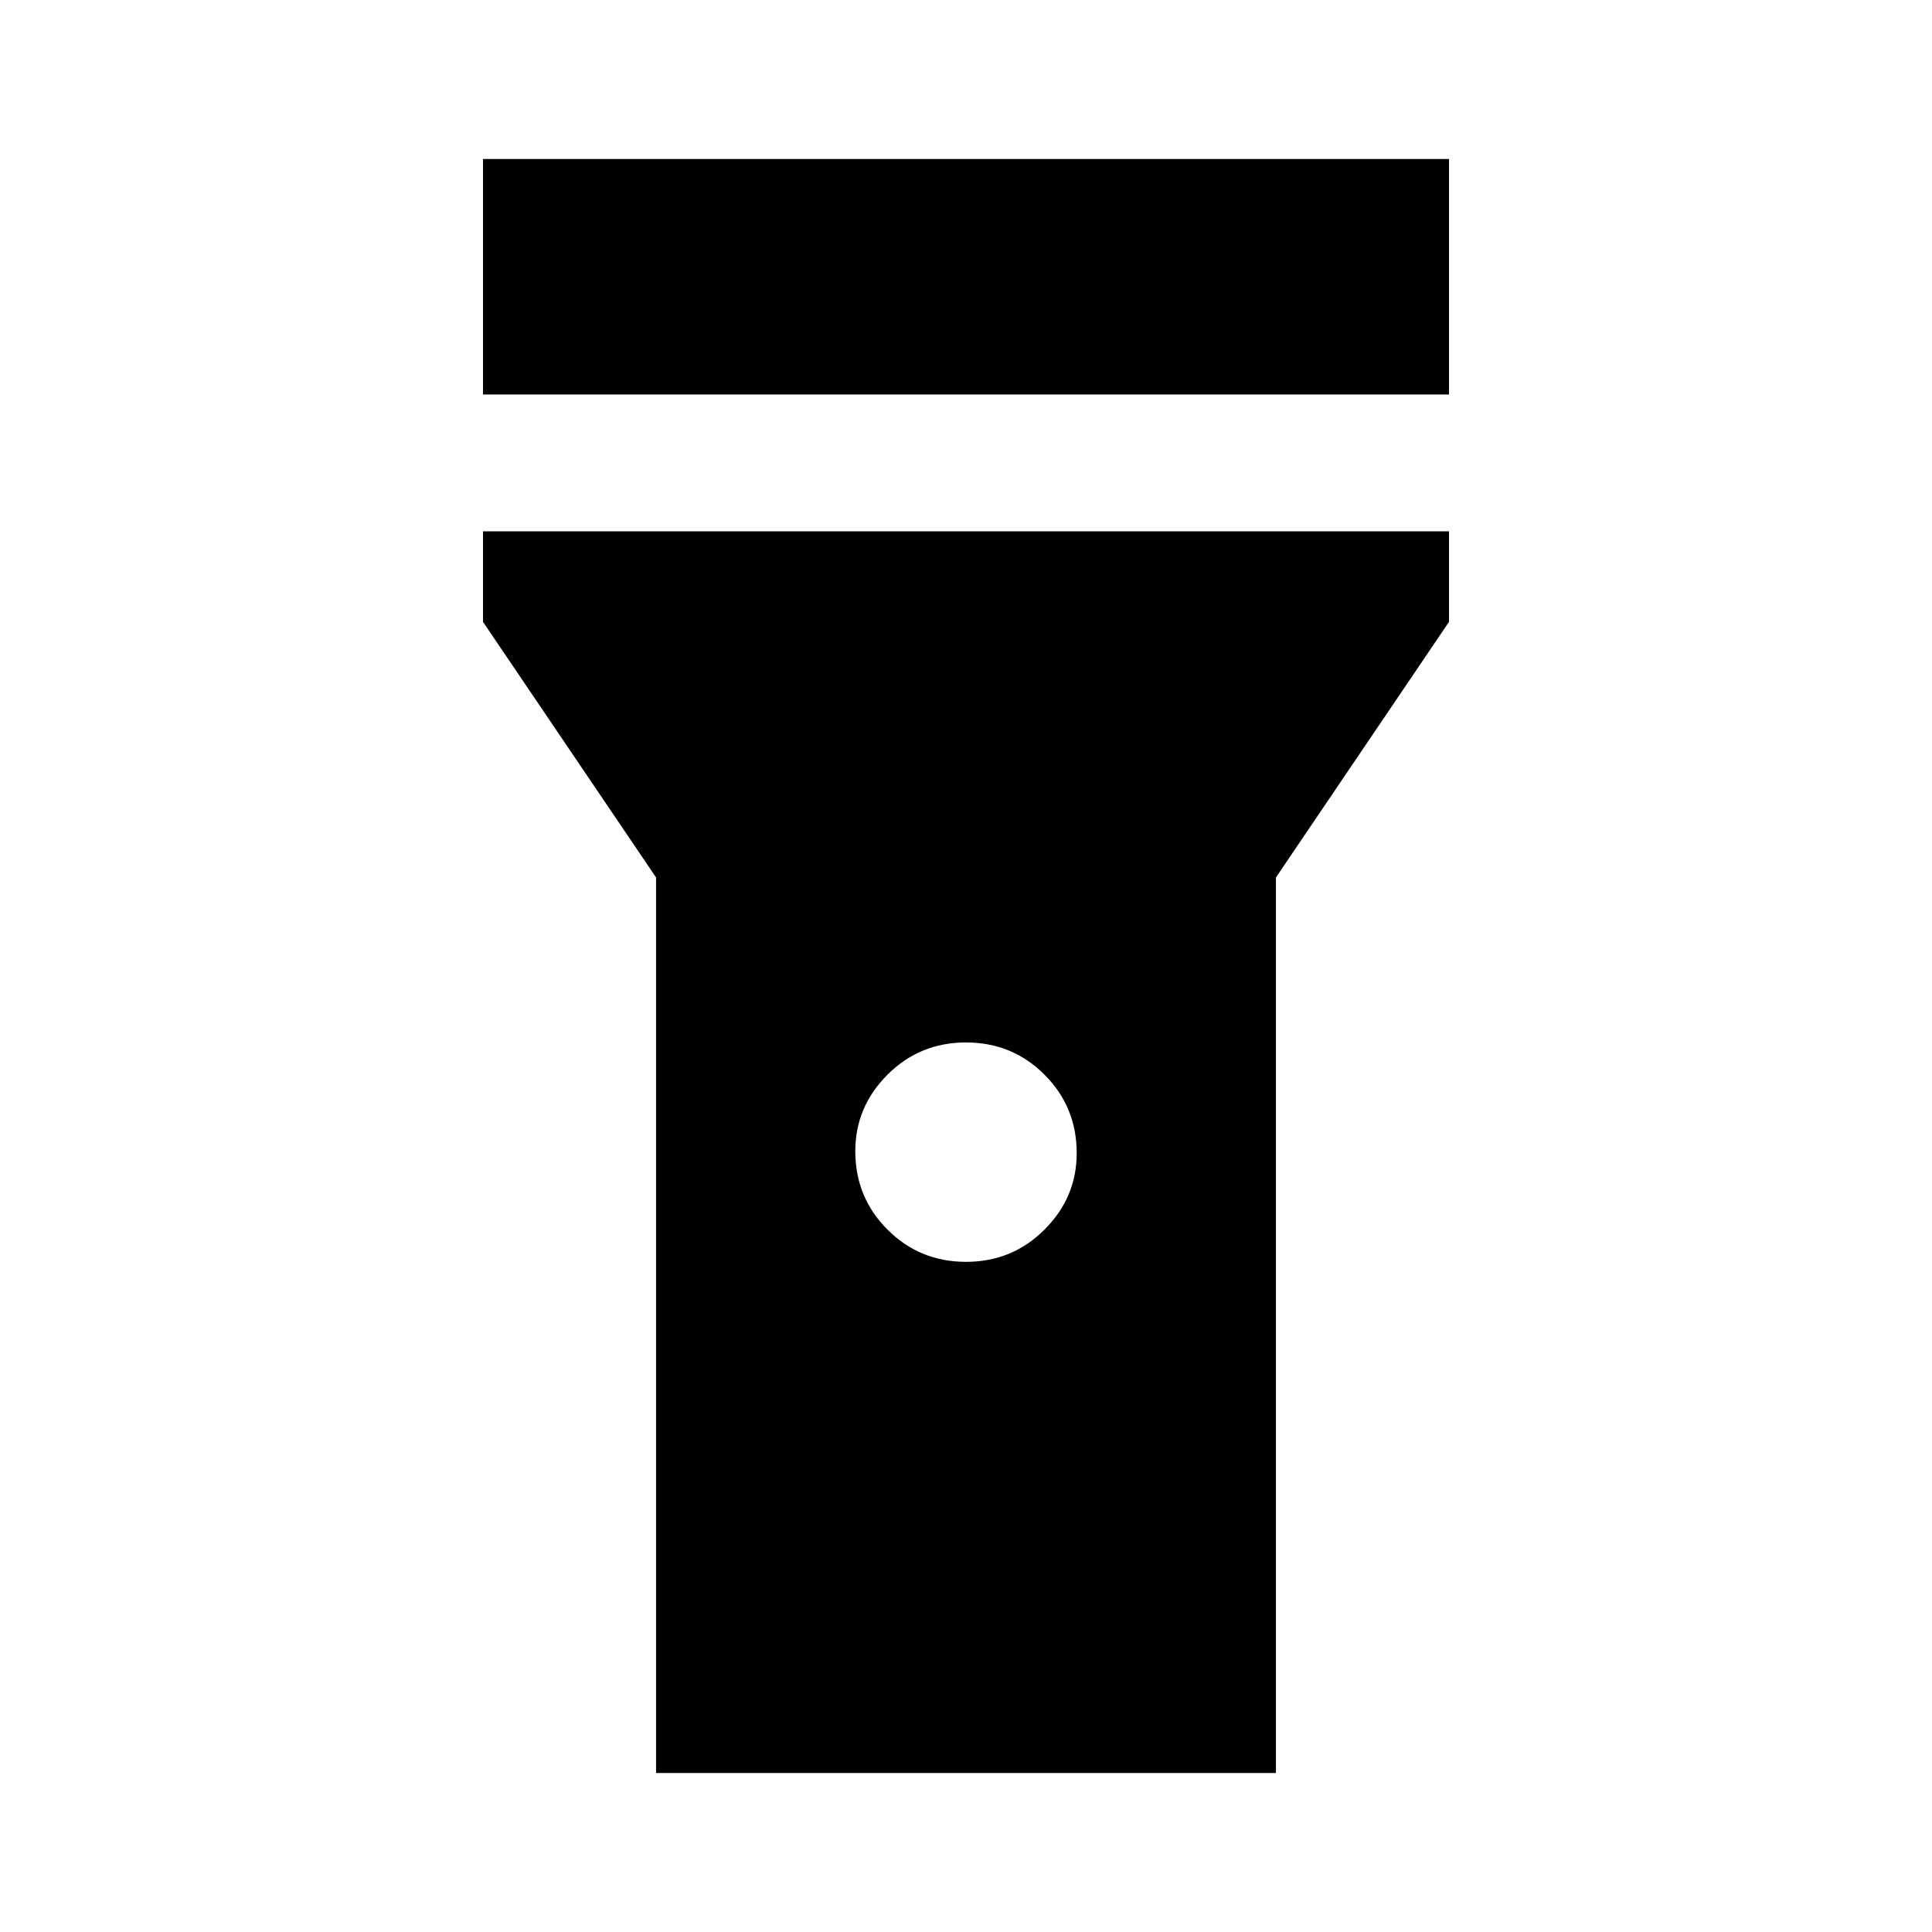 <svg xmlns="http://www.w3.org/2000/svg" height="40" width="40"><path d="M10 8.167V3.292h20v4.875Zm10 17.958q.958 0 1.625-.667.667-.666.667-1.583 0-.958-.667-1.625T20 21.583q-.958 0-1.625.667t-.667 1.583q0 .959.667 1.625.667.667 1.625.667Zm-6.417 10.583V18.167L10 12.875V11h20v1.875l-3.583 5.292v18.541Z"/></svg>